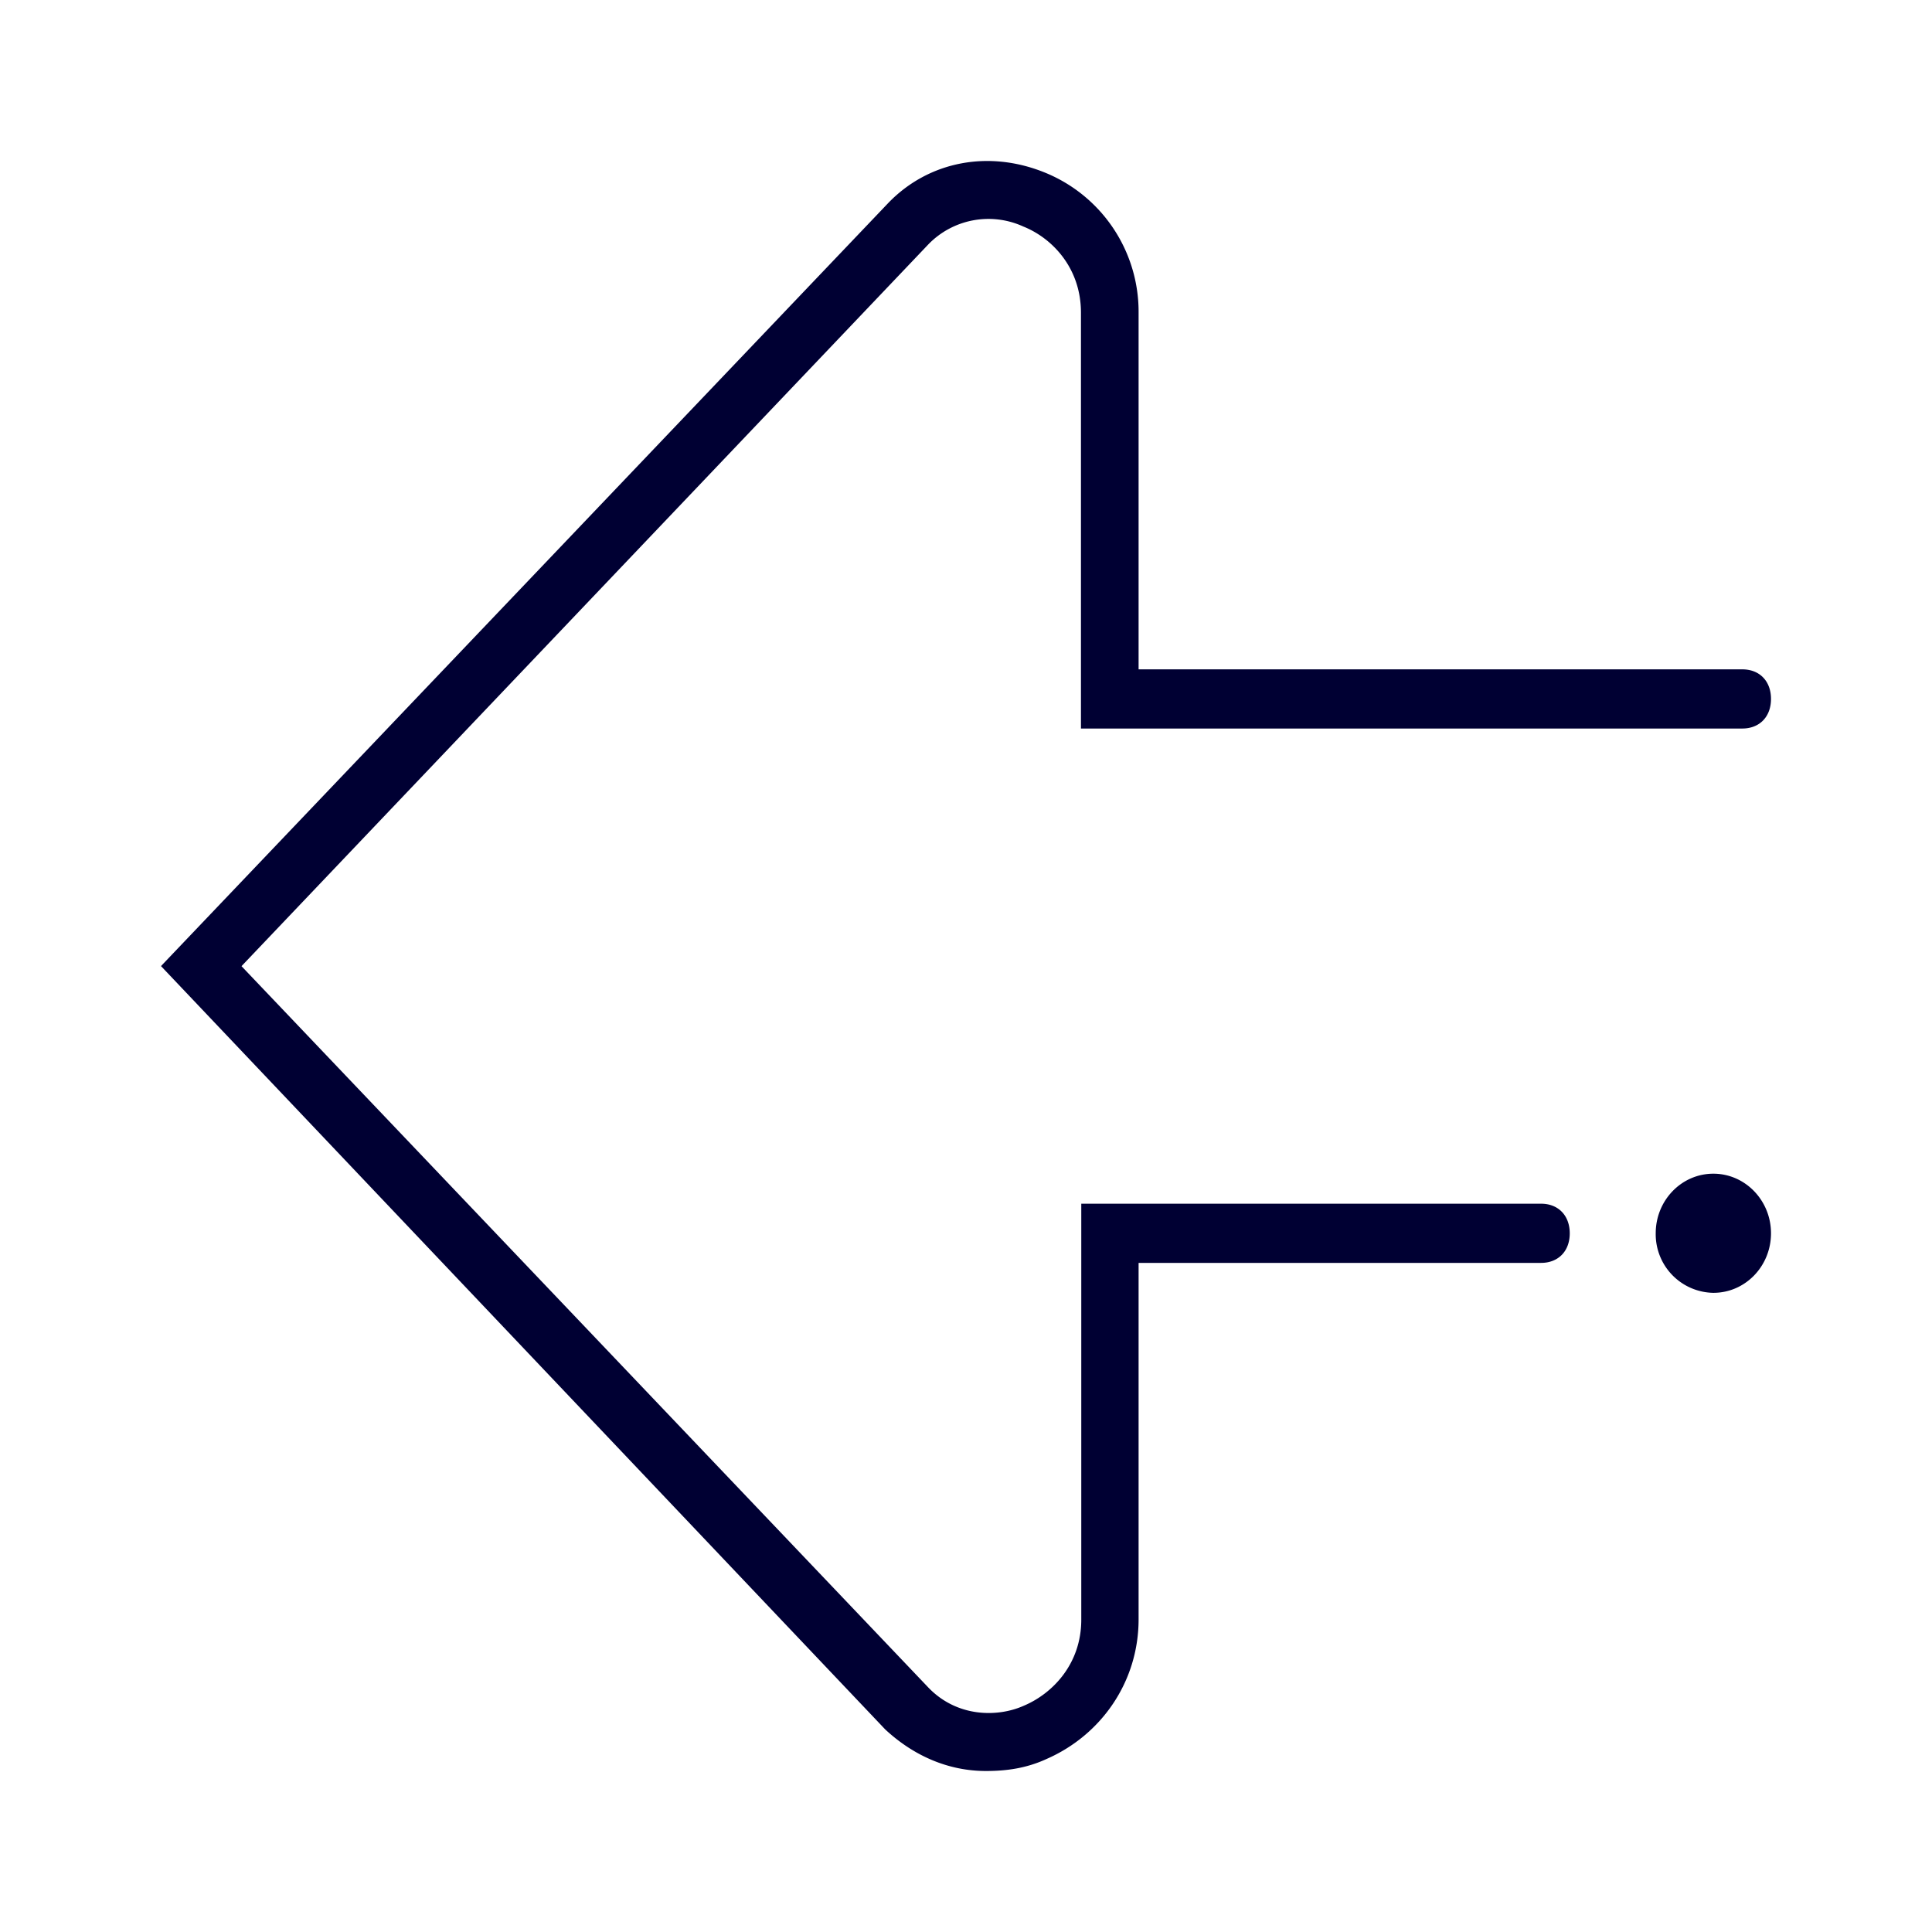 <svg width="24" height="24" fill="none" xmlns="http://www.w3.org/2000/svg"><path d="M22 15.32c0 .41-.32.74-.716.74a.728.728 0 0 1-.716-.74c0-.408.32-.74.716-.74.395 0 .716.332.716.74ZM12.248 22c-.464 0-.896-.186-1.252-.517L2 12.001l9.036-9.481c.5-.517 1.252-.666 1.964-.368a1.866 1.866 0 0 1 1.144 1.736v4.427h7.5c.216 0 .356.148.356.367 0 .224-.144.368-.356.368h-8.216V3.884c0-.554-.356-.926-.716-1.07a1.04 1.04 0 0 0-1.18.222L3 12.002l8.536 8.965c.356.367.856.367 1.18.223.356-.149.716-.517.716-1.07v-5.167h5.712c.216 0 .356.149.356.368 0 .223-.144.367-.356.367h-5v4.427c0 .777-.464 1.439-1.144 1.736-.252.116-.5.149-.752.149Z" fill="#003"/></svg>